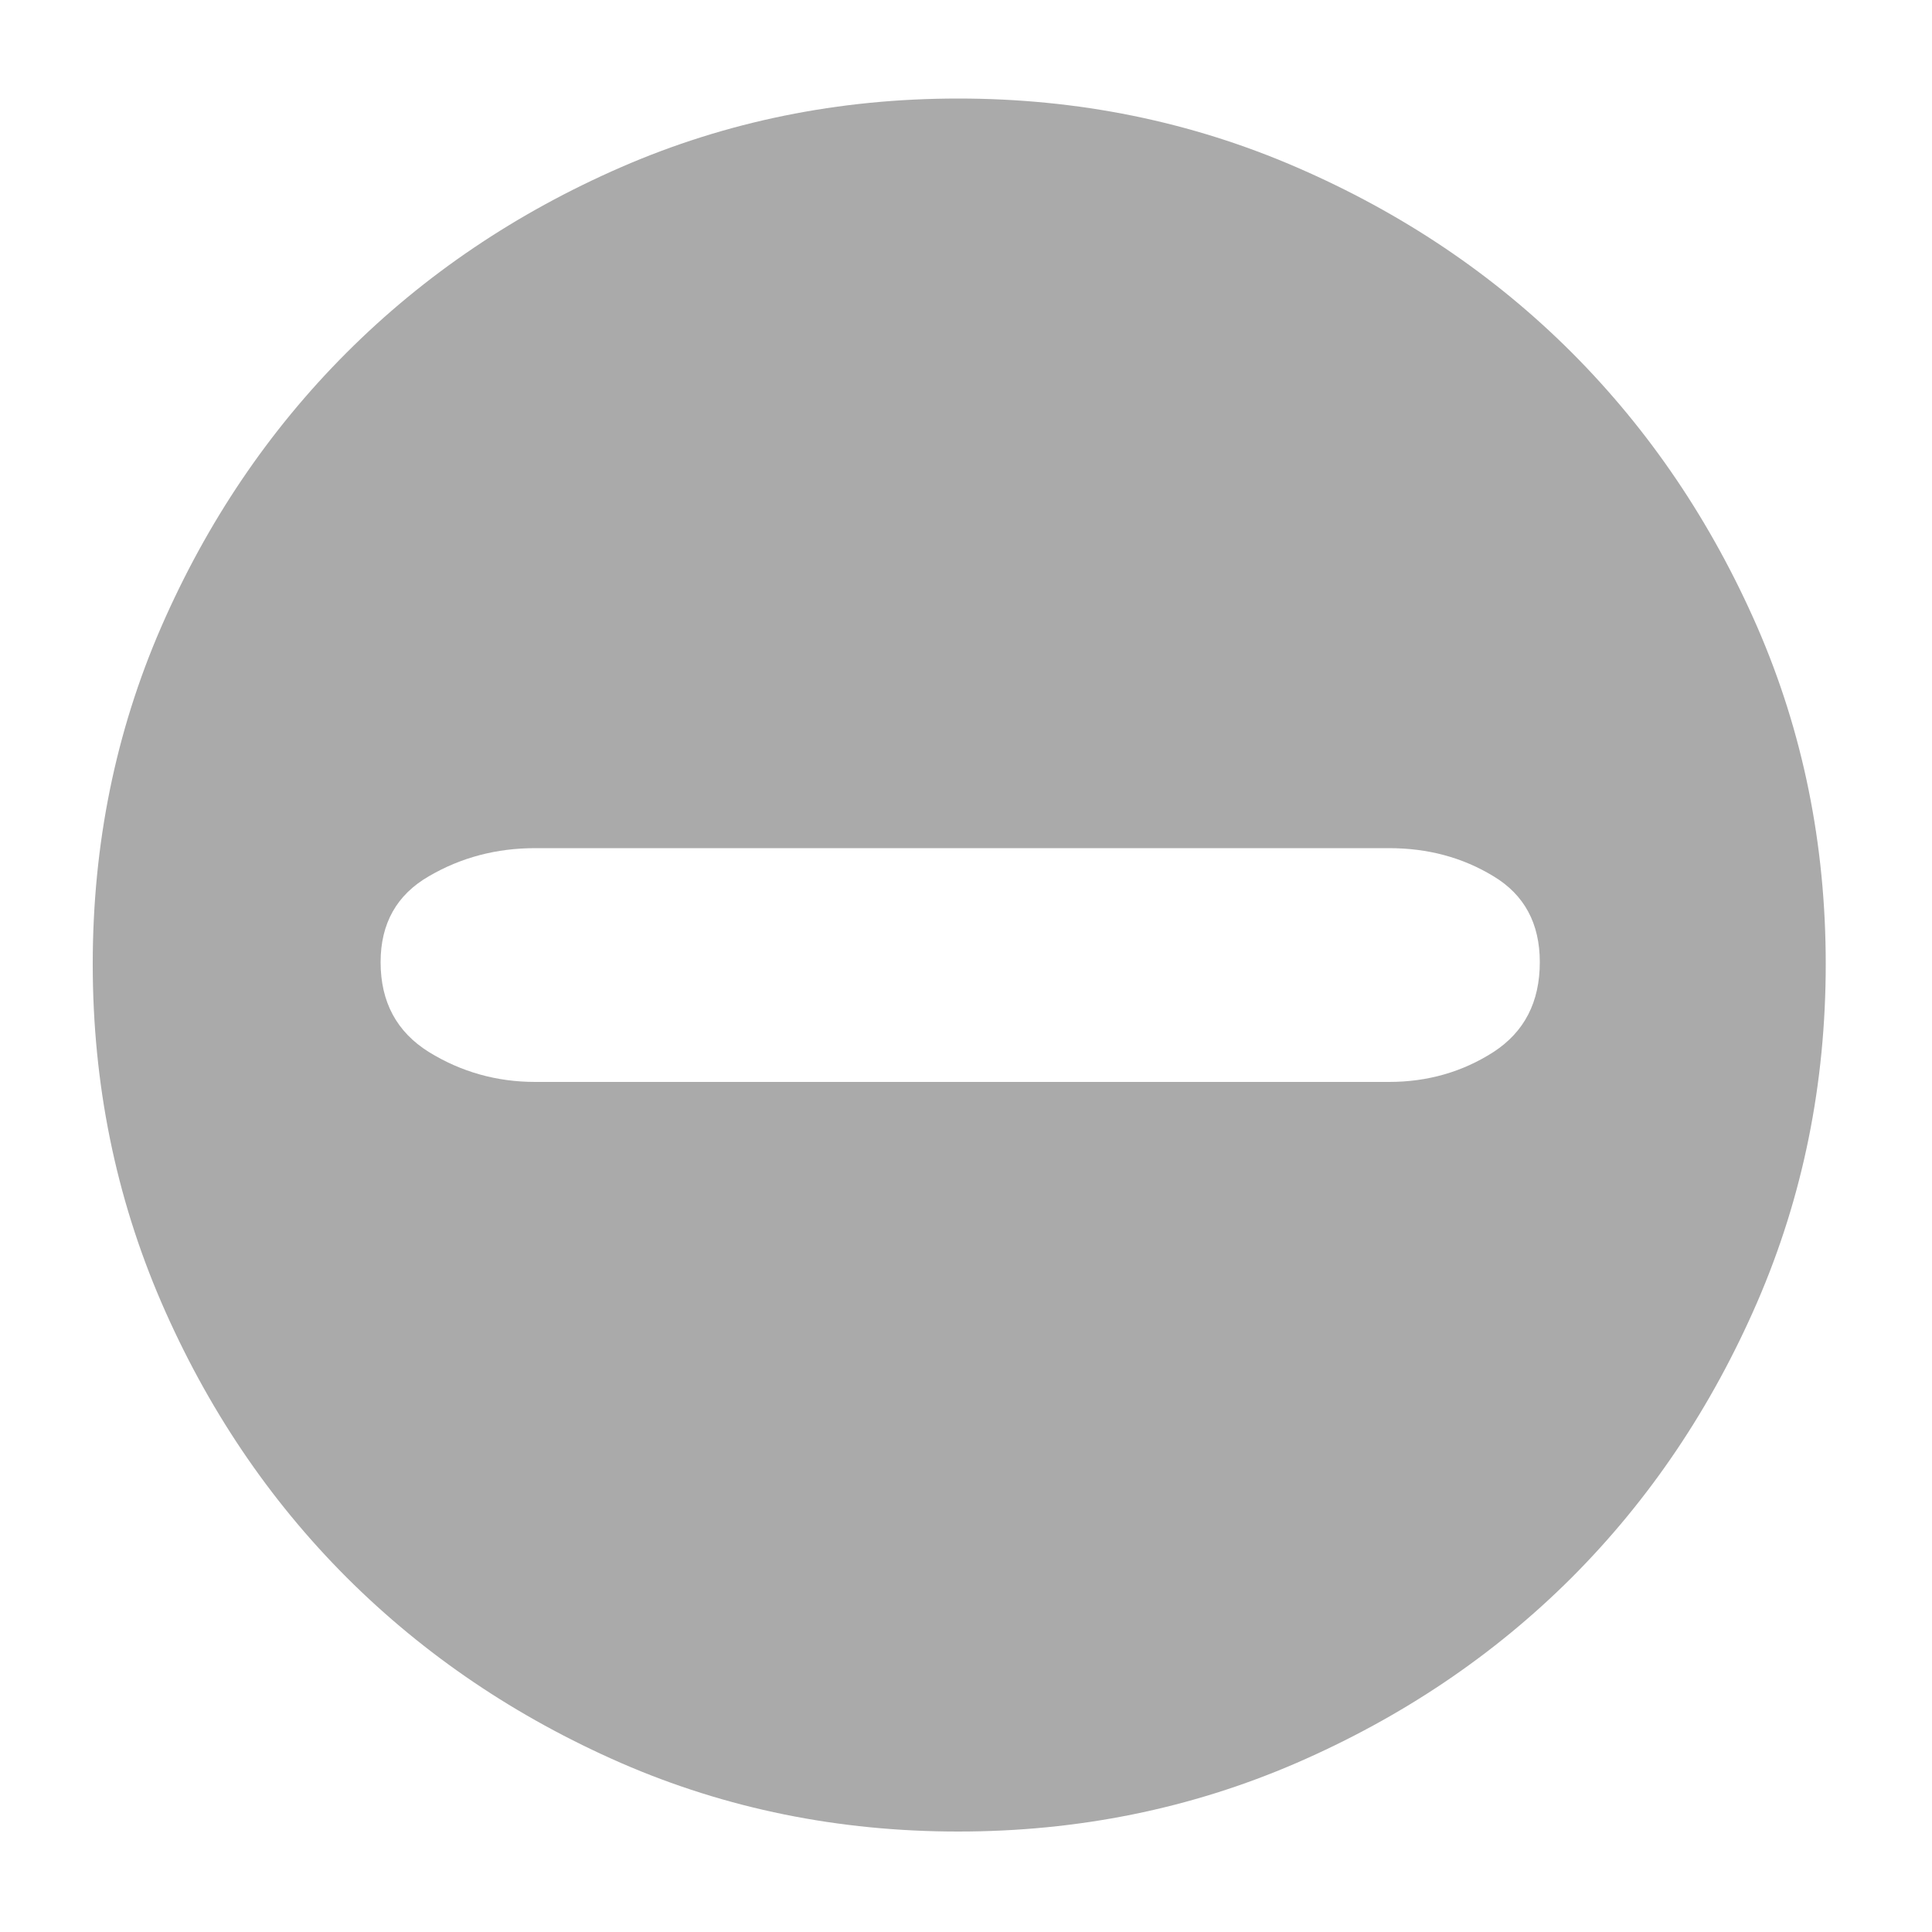 ﻿<?xml version="1.0" encoding="utf-8"?>
<svg version="1.1" xmlns:xlink="http://www.w3.org/1999/xlink" width="15px" height="15px" xmlns="http://www.w3.org/2000/svg">
  <g transform="matrix(1 0 0 1 -270 -141 )">
    <path d="M 4.822 1.298  C 5.638 0.943  6.51 0.765  7.44 0.765  C 8.37 0.765  9.245 0.943  10.065 1.298  C 10.885 1.653  11.598 2.132  12.203 2.737  C 12.807 3.342  13.287 4.053  13.643 4.867  C 13.998 5.683  14.175 6.555  14.175 7.485  C 14.175 8.415  13.998 9.29  13.643 10.11  C 13.287 10.93  12.807 11.643  12.203 12.248  C 11.598 12.852  10.885 13.332  10.065 13.688  C 9.245 14.043  8.37 14.22  7.44 14.22  C 6.51 14.22  5.638 14.043  4.822 13.688  C 4.008 13.332  3.297 12.852  2.692 12.248  C 2.087 11.643  1.607 10.93  1.252 10.11  C 0.898 9.29  0.72 8.415  0.72 7.485  C 0.72 6.555  0.897 5.683  1.252 4.867  C 1.607 4.053  2.087 3.342  2.692 2.737  C 3.297 2.132  4.008 1.653  4.822 1.298  Z M 4.155 8.4  L 10.785 8.4  C 11.085 8.4  11.355 8.322  11.595 8.168  C 11.835 8.012  11.955 7.78  11.955 7.47  C 11.955 7.17  11.835 6.947  11.595 6.803  C 11.355 6.657  11.085 6.585  10.785 6.585  L 4.155 6.585  C 3.855 6.585  3.58 6.657  3.33 6.803  C 3.08 6.947  2.955 7.17  2.955 7.47  C 2.955 7.78  3.08 8.012  3.33 8.168  C 3.58 8.322  3.855 8.4  4.155 8.4  Z " fill-rule="nonzero" fill="#aaaaaa" stroke="none" transform="matrix(1 0 0 1 270 141 )" />
  </g>
</svg>